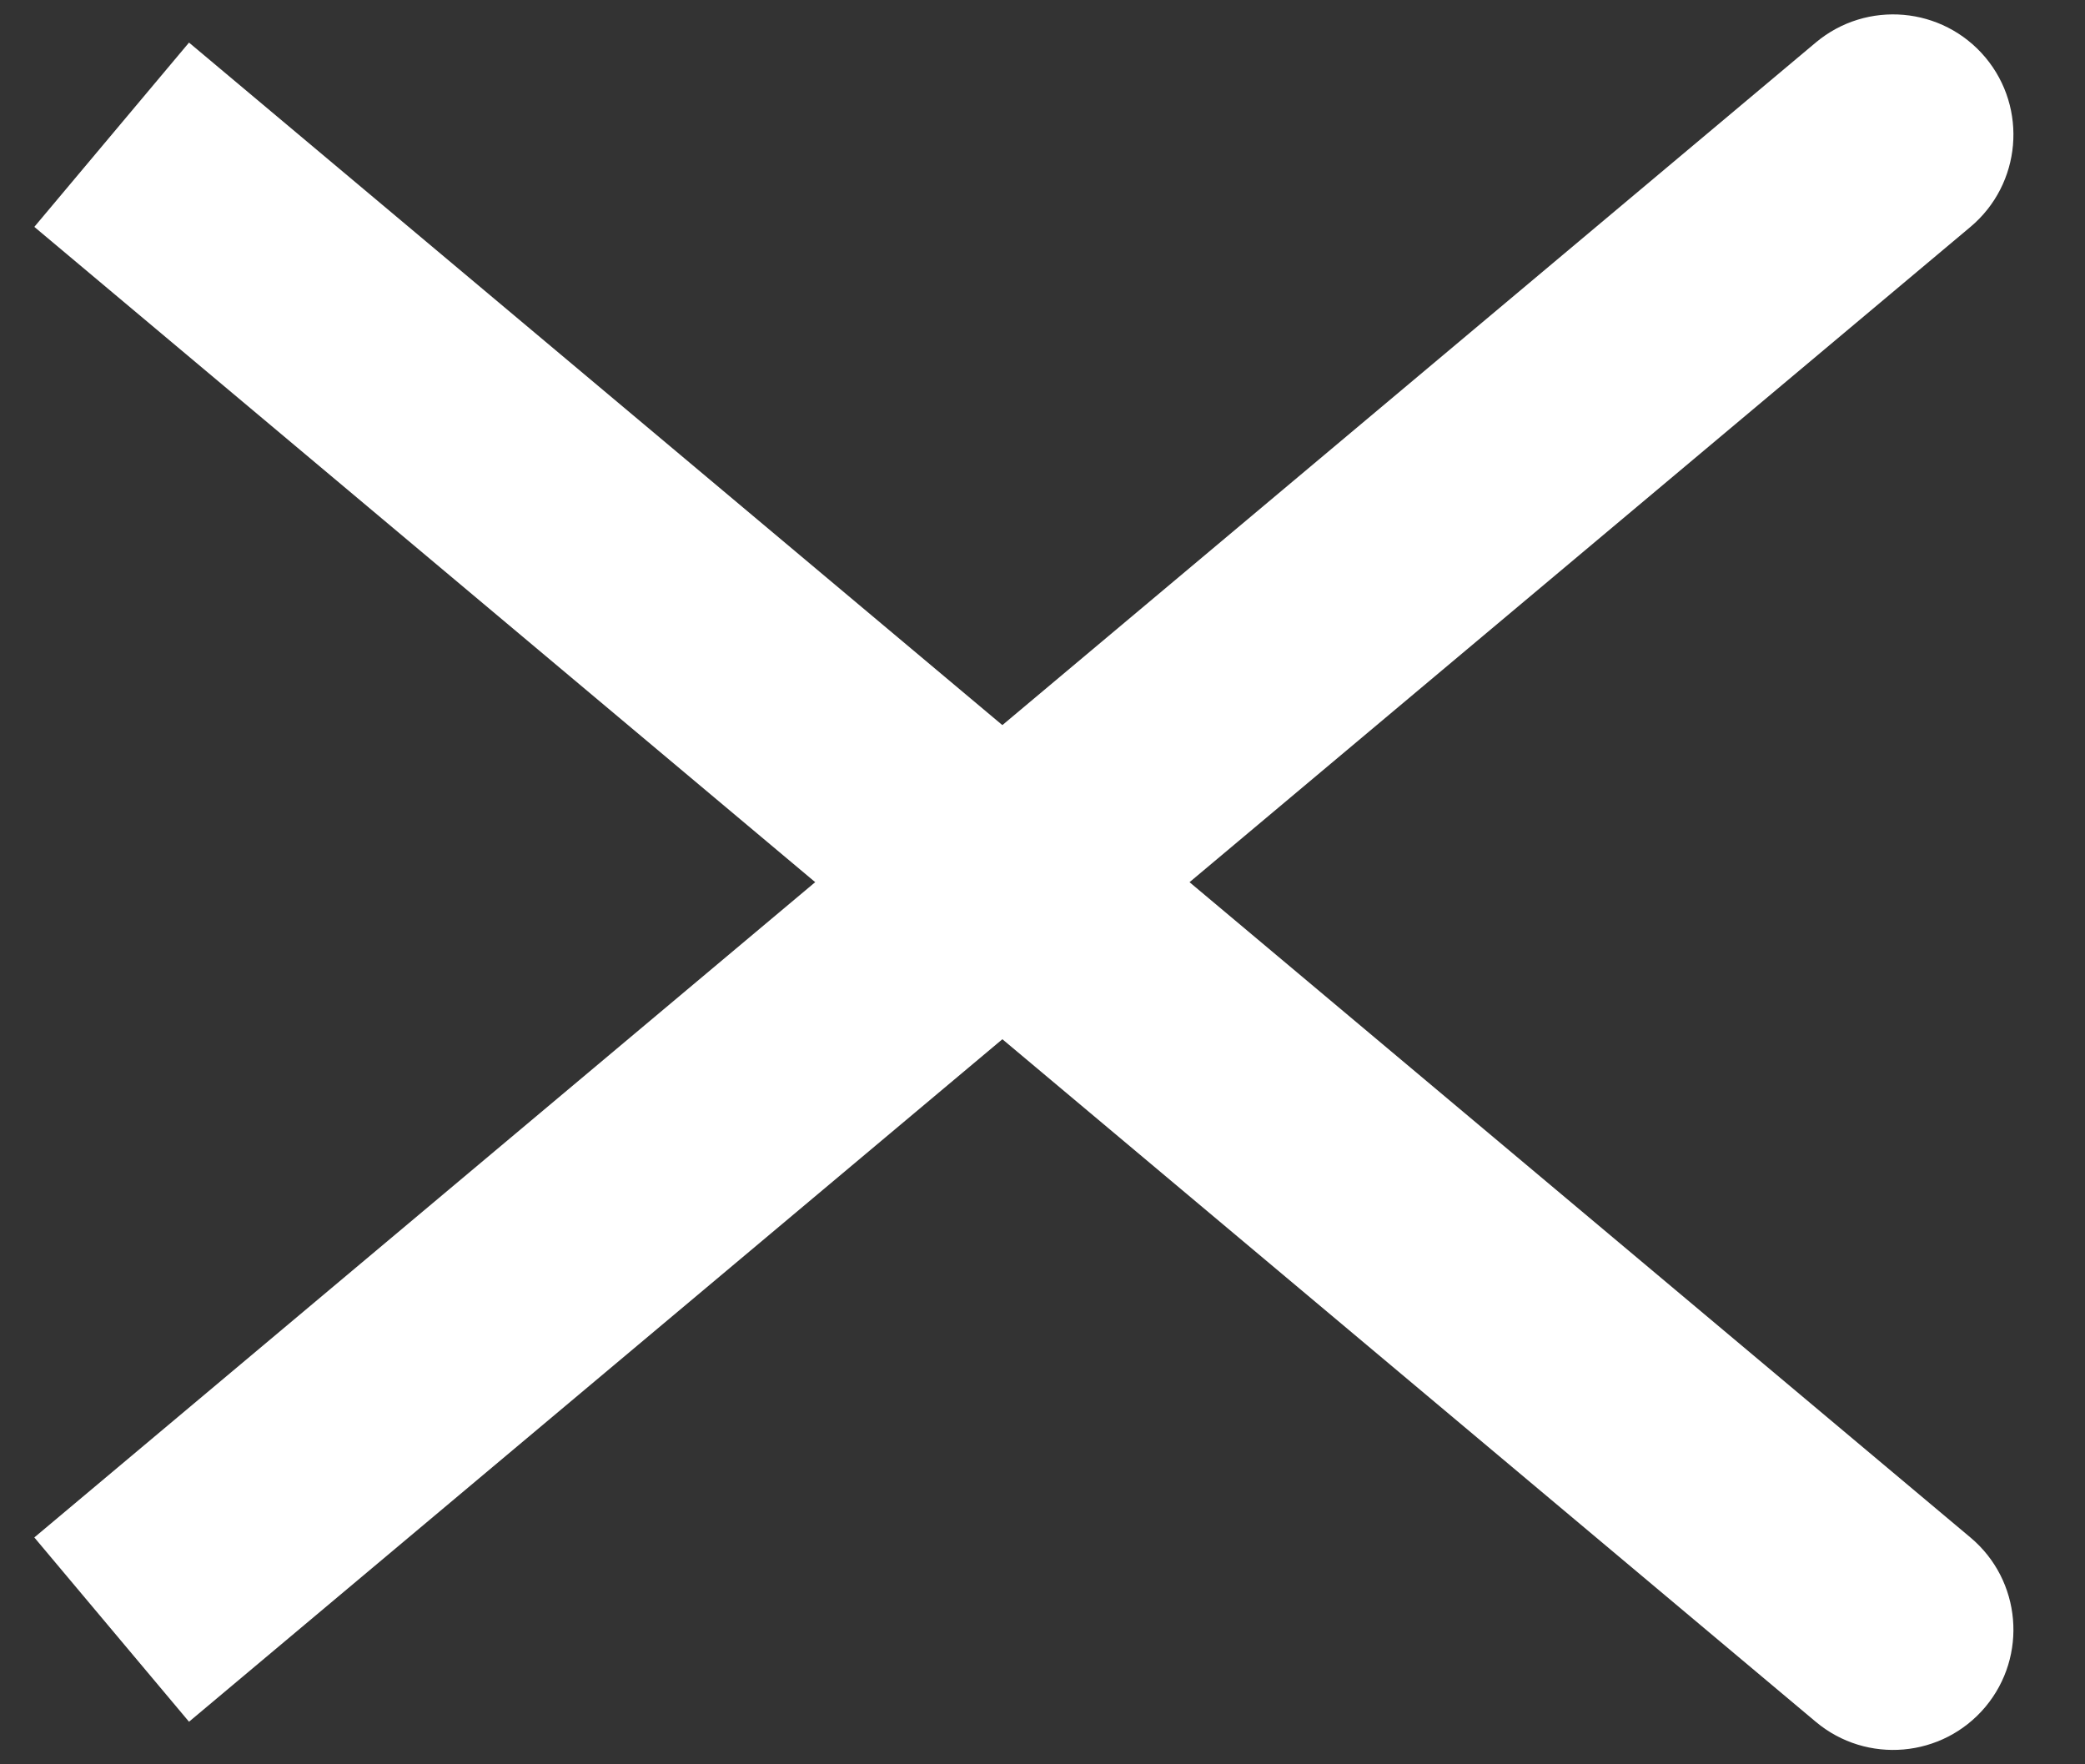 <svg width="26" height="22" viewBox="0 0 26 22" fill="none" xmlns="http://www.w3.org/2000/svg">
<rect x="0" y="0" width="26" height="22" fill="#333333" stroke="none"/>
<path d="M22.643 21.47C23.278 22.002 24.224 21.919 24.757 21.285C25.289 20.65 25.206 19.704 24.572 19.172L22.643 21.47ZM0.428 2.829L22.643 21.47L24.572 19.172L2.357 0.531L0.428 2.829Z" fill="white"/>
<path d="M24.572 2.829C25.206 2.296 25.289 1.35 24.757 0.715C24.224 0.081 23.278 -0.002 22.643 0.53L24.572 2.829ZM2.357 21.469L24.572 2.829L22.643 0.53L0.428 19.171L2.357 21.469Z" fill="white"/>
</svg>
